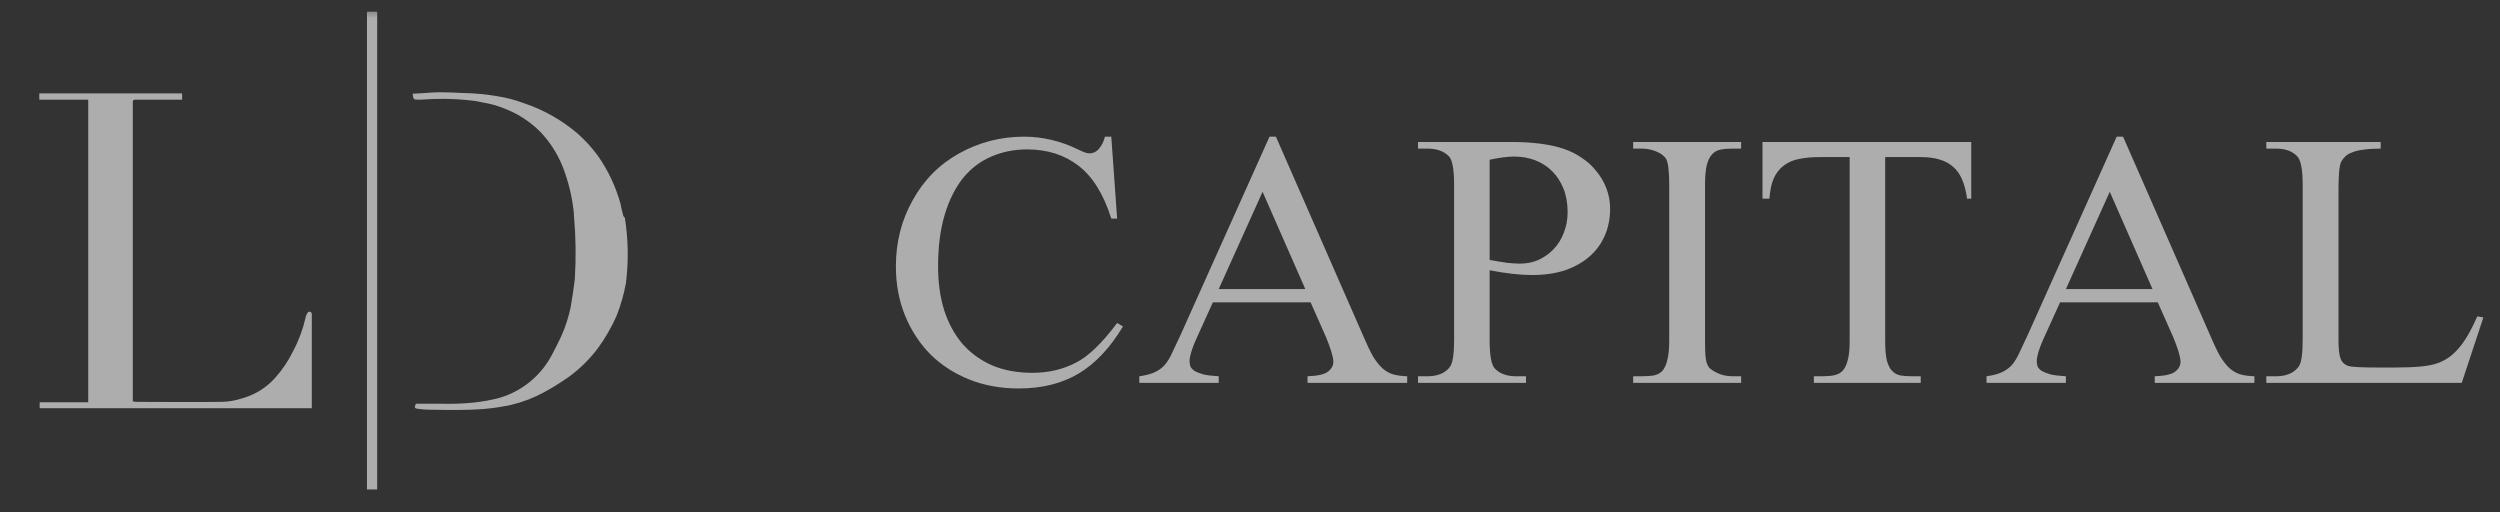 <svg width="205" height="42" viewBox="0 0 205 42" fill="none" xmlns="http://www.w3.org/2000/svg">
<rect x="0" y="0" width="205" height="42" fill="#333333" stroke="none"/>
<g opacity="0.6">
<mask id="mask0_505_1926" style="mask-type:luminance" maskUnits="userSpaceOnUse" x="1" y="0" width="53" height="42">
<path d="M53.573 0.526H1.362V41.474H53.573V0.526Z" fill="white"/>
</mask>
<g mask="url(#mask0_505_1926)">
<path d="M25.388 25.556C25.328 25.556 25.208 25.617 25.208 25.678C25.128 25.785 25.077 25.91 25.059 26.043C24.84 26.998 24.498 27.92 24.04 28.783C23.653 29.579 23.159 30.316 22.572 30.974C21.857 31.777 20.933 32.357 19.906 32.649C19.336 32.841 18.74 32.944 18.139 32.953C15.833 32.984 13.496 32.953 11.19 32.953C11.1 32.953 11.01 32.923 10.89 32.923V8.358C10.887 8.333 10.889 8.307 10.897 8.284C10.904 8.26 10.918 8.238 10.935 8.221C10.952 8.203 10.974 8.19 10.997 8.182C11.021 8.174 11.045 8.171 11.07 8.175H14.934V7.657H3.222V8.175H7.236V32.984H3.252V33.471H25.568V25.769C25.57 25.743 25.567 25.717 25.559 25.692C25.552 25.667 25.539 25.644 25.522 25.624C25.505 25.604 25.485 25.588 25.462 25.576C25.439 25.565 25.414 25.558 25.388 25.556Z" fill="#ffffff"/>
<path d="M30.929 0.959H30.091V40.135H30.929V0.959Z" fill="#ffffff"/>
<path d="M51.089 17.61C50.999 17.306 50.939 17.002 50.879 16.697C50.488 15.289 49.86 13.96 49.022 12.77C48.515 12.077 47.932 11.444 47.285 10.883C46.684 10.382 46.043 9.934 45.367 9.544C44.616 9.109 43.823 8.752 43.001 8.478C42.302 8.215 41.58 8.021 40.844 7.9C40.275 7.809 39.676 7.717 39.137 7.687C38.748 7.657 38.358 7.626 37.969 7.626C37.34 7.596 36.681 7.565 36.052 7.565C35.662 7.565 35.243 7.596 34.883 7.626C34.524 7.657 34.194 7.657 33.835 7.687C33.895 8.144 33.895 8.174 34.314 8.174C34.794 8.174 35.273 8.113 35.752 8.113C36.863 8.083 37.975 8.144 39.077 8.296C39.586 8.418 40.096 8.478 40.605 8.631C41.236 8.826 41.847 9.081 42.432 9.392C43.111 9.771 43.735 10.242 44.289 10.792C45.087 11.624 45.718 12.606 46.146 13.684C46.607 14.865 46.909 16.104 47.045 17.367C47.045 17.489 47.075 17.823 47.075 17.823C47.22 19.504 47.24 21.193 47.135 22.877C47.135 22.877 47.105 23.059 47.105 23.12C47.015 23.79 46.925 24.459 46.805 25.129C46.637 25.968 46.375 26.785 46.027 27.564C45.787 28.082 45.517 28.599 45.248 29.117C44.772 30.012 44.115 30.795 43.319 31.414C42.524 32.033 41.609 32.475 40.635 32.709C39.788 32.905 38.926 33.027 38.059 33.074C37.22 33.135 36.381 33.104 35.542 33.104H34.105C33.955 33.439 33.985 33.5 34.344 33.531C34.582 33.566 34.822 33.586 35.063 33.591C36.621 33.622 38.178 33.652 39.736 33.531C40.471 33.466 41.202 33.354 41.923 33.196C42.863 32.974 43.769 32.626 44.619 32.161C45.311 31.785 45.981 31.368 46.626 30.913C47.565 30.237 48.394 29.415 49.082 28.477C49.657 27.679 50.148 26.822 50.55 25.921C50.895 25.045 51.156 24.138 51.328 23.211C51.345 23.121 51.355 23.029 51.358 22.937C51.545 21.245 51.505 19.535 51.239 17.854C51.199 17.826 51.165 17.789 51.139 17.748C51.114 17.706 51.096 17.659 51.089 17.61Z" fill="#ffffff"/>
</g>
<path d="M91.126 11.207L91.604 17.923H91.126C90.489 15.909 89.586 14.46 88.418 13.576C87.264 12.692 85.868 12.251 84.229 12.251C83.167 12.251 82.188 12.446 81.293 12.837C80.398 13.214 79.624 13.801 78.971 14.598C78.334 15.395 77.833 16.394 77.469 17.597C77.105 18.799 76.923 20.219 76.923 21.856C76.923 23.175 77.09 24.37 77.424 25.442C77.772 26.515 78.273 27.434 78.926 28.202C79.594 28.956 80.405 29.543 81.361 29.963C82.317 30.368 83.417 30.571 84.662 30.571C85.967 30.571 87.15 30.296 88.213 29.745C89.229 29.238 90.36 28.152 91.604 26.485L92.082 26.768C91.035 28.521 89.821 29.811 88.44 30.637C87.075 31.448 85.436 31.854 83.524 31.854C82.052 31.854 80.701 31.607 79.472 31.115C78.243 30.622 77.181 29.934 76.285 29.05C75.405 28.152 74.715 27.094 74.214 25.877C73.713 24.645 73.463 23.298 73.463 21.835C73.463 19.85 73.926 18.039 74.851 16.401C75.762 14.75 77.029 13.475 78.653 12.576C80.291 11.664 82.067 11.207 83.979 11.207C85.481 11.207 86.953 11.555 88.395 12.251C88.82 12.468 89.123 12.576 89.305 12.576C89.639 12.576 89.912 12.446 90.125 12.185C90.352 11.925 90.511 11.598 90.603 11.207H91.126Z" fill="#ffffff"/>
<path d="M107.469 24.79H99.457L98.046 27.898C97.712 28.666 97.545 29.238 97.545 29.615C97.545 29.774 97.567 29.919 97.613 30.05C97.674 30.18 97.787 30.303 97.954 30.419C98.137 30.521 98.379 30.615 98.683 30.702C99.001 30.774 99.419 30.825 99.935 30.854V31.397H93.425V30.854C93.941 30.781 94.358 30.673 94.677 30.528C94.995 30.383 95.269 30.187 95.496 29.941C95.724 29.68 95.929 29.347 96.111 28.941C96.308 28.536 96.543 28.036 96.816 27.442L104.1 11.207H104.624L111.816 27.616C112.105 28.297 112.37 28.847 112.613 29.267C112.871 29.673 113.129 29.992 113.387 30.224C113.66 30.456 113.949 30.615 114.252 30.702C114.571 30.789 114.95 30.839 115.39 30.854V31.397H107.218V30.854C108.038 30.825 108.592 30.702 108.88 30.484C109.184 30.253 109.335 29.977 109.335 29.659C109.32 29.238 109.115 28.557 108.721 27.616L107.469 24.79ZM107.036 23.704L103.531 15.728L99.935 23.704H107.036Z" fill="#ffffff"/>
<path d="M122.15 22.161V27.898C122.15 29.159 122.294 29.934 122.582 30.223C122.977 30.644 123.561 30.854 124.335 30.854H125.132V31.397H116.277V30.854H117.051C117.916 30.854 118.538 30.586 118.918 30.05C119.13 29.731 119.236 29.014 119.236 27.898V15.141C119.236 13.909 119.1 13.141 118.827 12.837C118.417 12.402 117.825 12.185 117.051 12.185H116.277V11.642H123.857C125.678 11.642 127.135 11.83 128.227 12.207C128.758 12.381 129.252 12.627 129.707 12.946C130.177 13.25 130.579 13.62 130.913 14.054C131.262 14.474 131.536 14.945 131.733 15.467C131.929 15.974 132.029 16.524 132.029 17.119C132.029 17.916 131.885 18.647 131.596 19.314C131.308 19.98 130.891 20.552 130.344 21.03C129.798 21.509 129.13 21.885 128.341 22.161C127.552 22.421 126.649 22.552 125.632 22.552C124.646 22.552 123.485 22.421 122.15 22.161ZM122.15 21.313C122.696 21.415 123.174 21.494 123.584 21.552C123.994 21.596 124.35 21.617 124.654 21.617C125.185 21.617 125.686 21.516 126.156 21.313C126.626 21.096 127.036 20.806 127.385 20.444C127.749 20.067 128.03 19.618 128.227 19.096C128.44 18.575 128.546 18.01 128.546 17.401C128.546 16.677 128.432 16.032 128.205 15.467C127.977 14.902 127.666 14.424 127.271 14.032C126.877 13.641 126.414 13.344 125.883 13.141C125.352 12.939 124.775 12.837 124.153 12.837C123.637 12.837 122.969 12.924 122.15 13.098V21.313Z" fill="#ffffff"/>
<path d="M142.773 30.854V31.397H133.919V30.854H134.647C135.011 30.854 135.33 30.832 135.603 30.789C135.891 30.731 136.126 30.608 136.308 30.419C136.49 30.216 136.627 29.919 136.719 29.528C136.825 29.122 136.877 28.579 136.877 27.898V15.141C136.877 14.692 136.863 14.322 136.832 14.032C136.817 13.728 136.779 13.482 136.719 13.293C136.673 13.105 136.597 12.96 136.49 12.859C136.384 12.743 136.24 12.634 136.058 12.533C135.603 12.301 135.132 12.185 134.647 12.185H133.919V11.642H142.773V12.185H142.045C141.68 12.185 141.354 12.214 141.065 12.272C140.792 12.33 140.565 12.46 140.383 12.663C140.201 12.852 140.056 13.149 139.95 13.554C139.86 13.946 139.814 14.474 139.814 15.141V27.898C139.814 28.362 139.822 28.738 139.836 29.028C139.852 29.318 139.89 29.557 139.95 29.745C140.011 29.934 140.094 30.086 140.201 30.202C140.323 30.303 140.474 30.405 140.656 30.506C141.081 30.738 141.544 30.854 142.045 30.854H142.773Z" fill="#ffffff"/>
<path d="M161.642 11.642V16.293H161.3C161.134 15.047 160.747 14.17 160.139 13.663C159.548 13.141 158.668 12.881 157.499 12.881H154.585V27.985C154.585 28.651 154.631 29.18 154.723 29.572C154.829 29.948 154.973 30.231 155.156 30.419C155.337 30.608 155.565 30.731 155.838 30.789C156.112 30.832 156.429 30.854 156.794 30.854H157.499V31.397H148.736V30.854H149.465C149.828 30.854 150.147 30.825 150.42 30.767C150.694 30.709 150.921 30.586 151.103 30.397C151.285 30.195 151.422 29.905 151.514 29.528C151.62 29.151 151.672 28.637 151.672 27.985V12.881H149.191C148.569 12.881 148.016 12.931 147.529 13.033C147.06 13.12 146.649 13.293 146.301 13.554C145.952 13.801 145.671 14.148 145.459 14.598C145.262 15.032 145.14 15.597 145.094 16.293H144.525V11.642H161.642Z" fill="#ffffff"/>
<path d="M176.938 24.79H168.926L167.515 27.898C167.181 28.666 167.014 29.238 167.014 29.615C167.014 29.774 167.037 29.919 167.082 30.05C167.143 30.18 167.257 30.303 167.423 30.419C167.606 30.521 167.848 30.615 168.151 30.702C168.471 30.774 168.888 30.825 169.404 30.854V31.397H162.895V30.854C163.41 30.781 163.827 30.673 164.146 30.528C164.465 30.383 164.738 30.187 164.966 29.941C165.193 29.68 165.397 29.347 165.581 28.941C165.777 28.536 166.012 28.036 166.285 27.442L173.569 11.207H174.092L181.286 27.616C181.574 28.297 181.839 28.847 182.082 29.267C182.34 29.673 182.599 29.992 182.856 30.224C183.13 30.456 183.417 30.615 183.721 30.702C184.04 30.789 184.419 30.839 184.86 30.854V31.397H176.688V30.854C177.507 30.825 178.061 30.702 178.349 30.484C178.654 30.253 178.805 29.977 178.805 29.659C178.79 29.238 178.584 28.557 178.191 27.616L176.938 24.79ZM176.506 23.704L173 15.728L169.404 23.704H176.506Z" fill="#ffffff"/>
<path d="M203.137 25.942L203.638 26.029L201.862 31.397H185.838V30.854H186.634C187.484 30.854 188.107 30.586 188.502 30.05C188.714 29.731 188.819 29.014 188.819 27.898V15.141C188.819 13.924 188.676 13.156 188.388 12.837C187.993 12.402 187.408 12.185 186.634 12.185H185.838V11.642H195.215V12.185C194.654 12.185 194.184 12.214 193.804 12.272C193.441 12.316 193.137 12.388 192.894 12.489C192.651 12.576 192.461 12.685 192.325 12.815C192.188 12.946 192.074 13.091 191.984 13.25C191.832 13.54 191.757 14.286 191.757 15.489V27.898C191.757 28.579 191.809 29.072 191.916 29.376C192.022 29.68 192.234 29.89 192.553 30.006C192.826 30.093 193.623 30.137 194.943 30.137H196.445C198.039 30.137 199.154 30.028 199.791 29.811C200.11 29.709 200.413 29.564 200.701 29.376C200.99 29.188 201.27 28.941 201.543 28.637C201.817 28.333 202.082 27.963 202.341 27.529C202.599 27.094 202.864 26.565 203.137 25.942Z" fill="#ffffff"/>
</g>
</svg>
